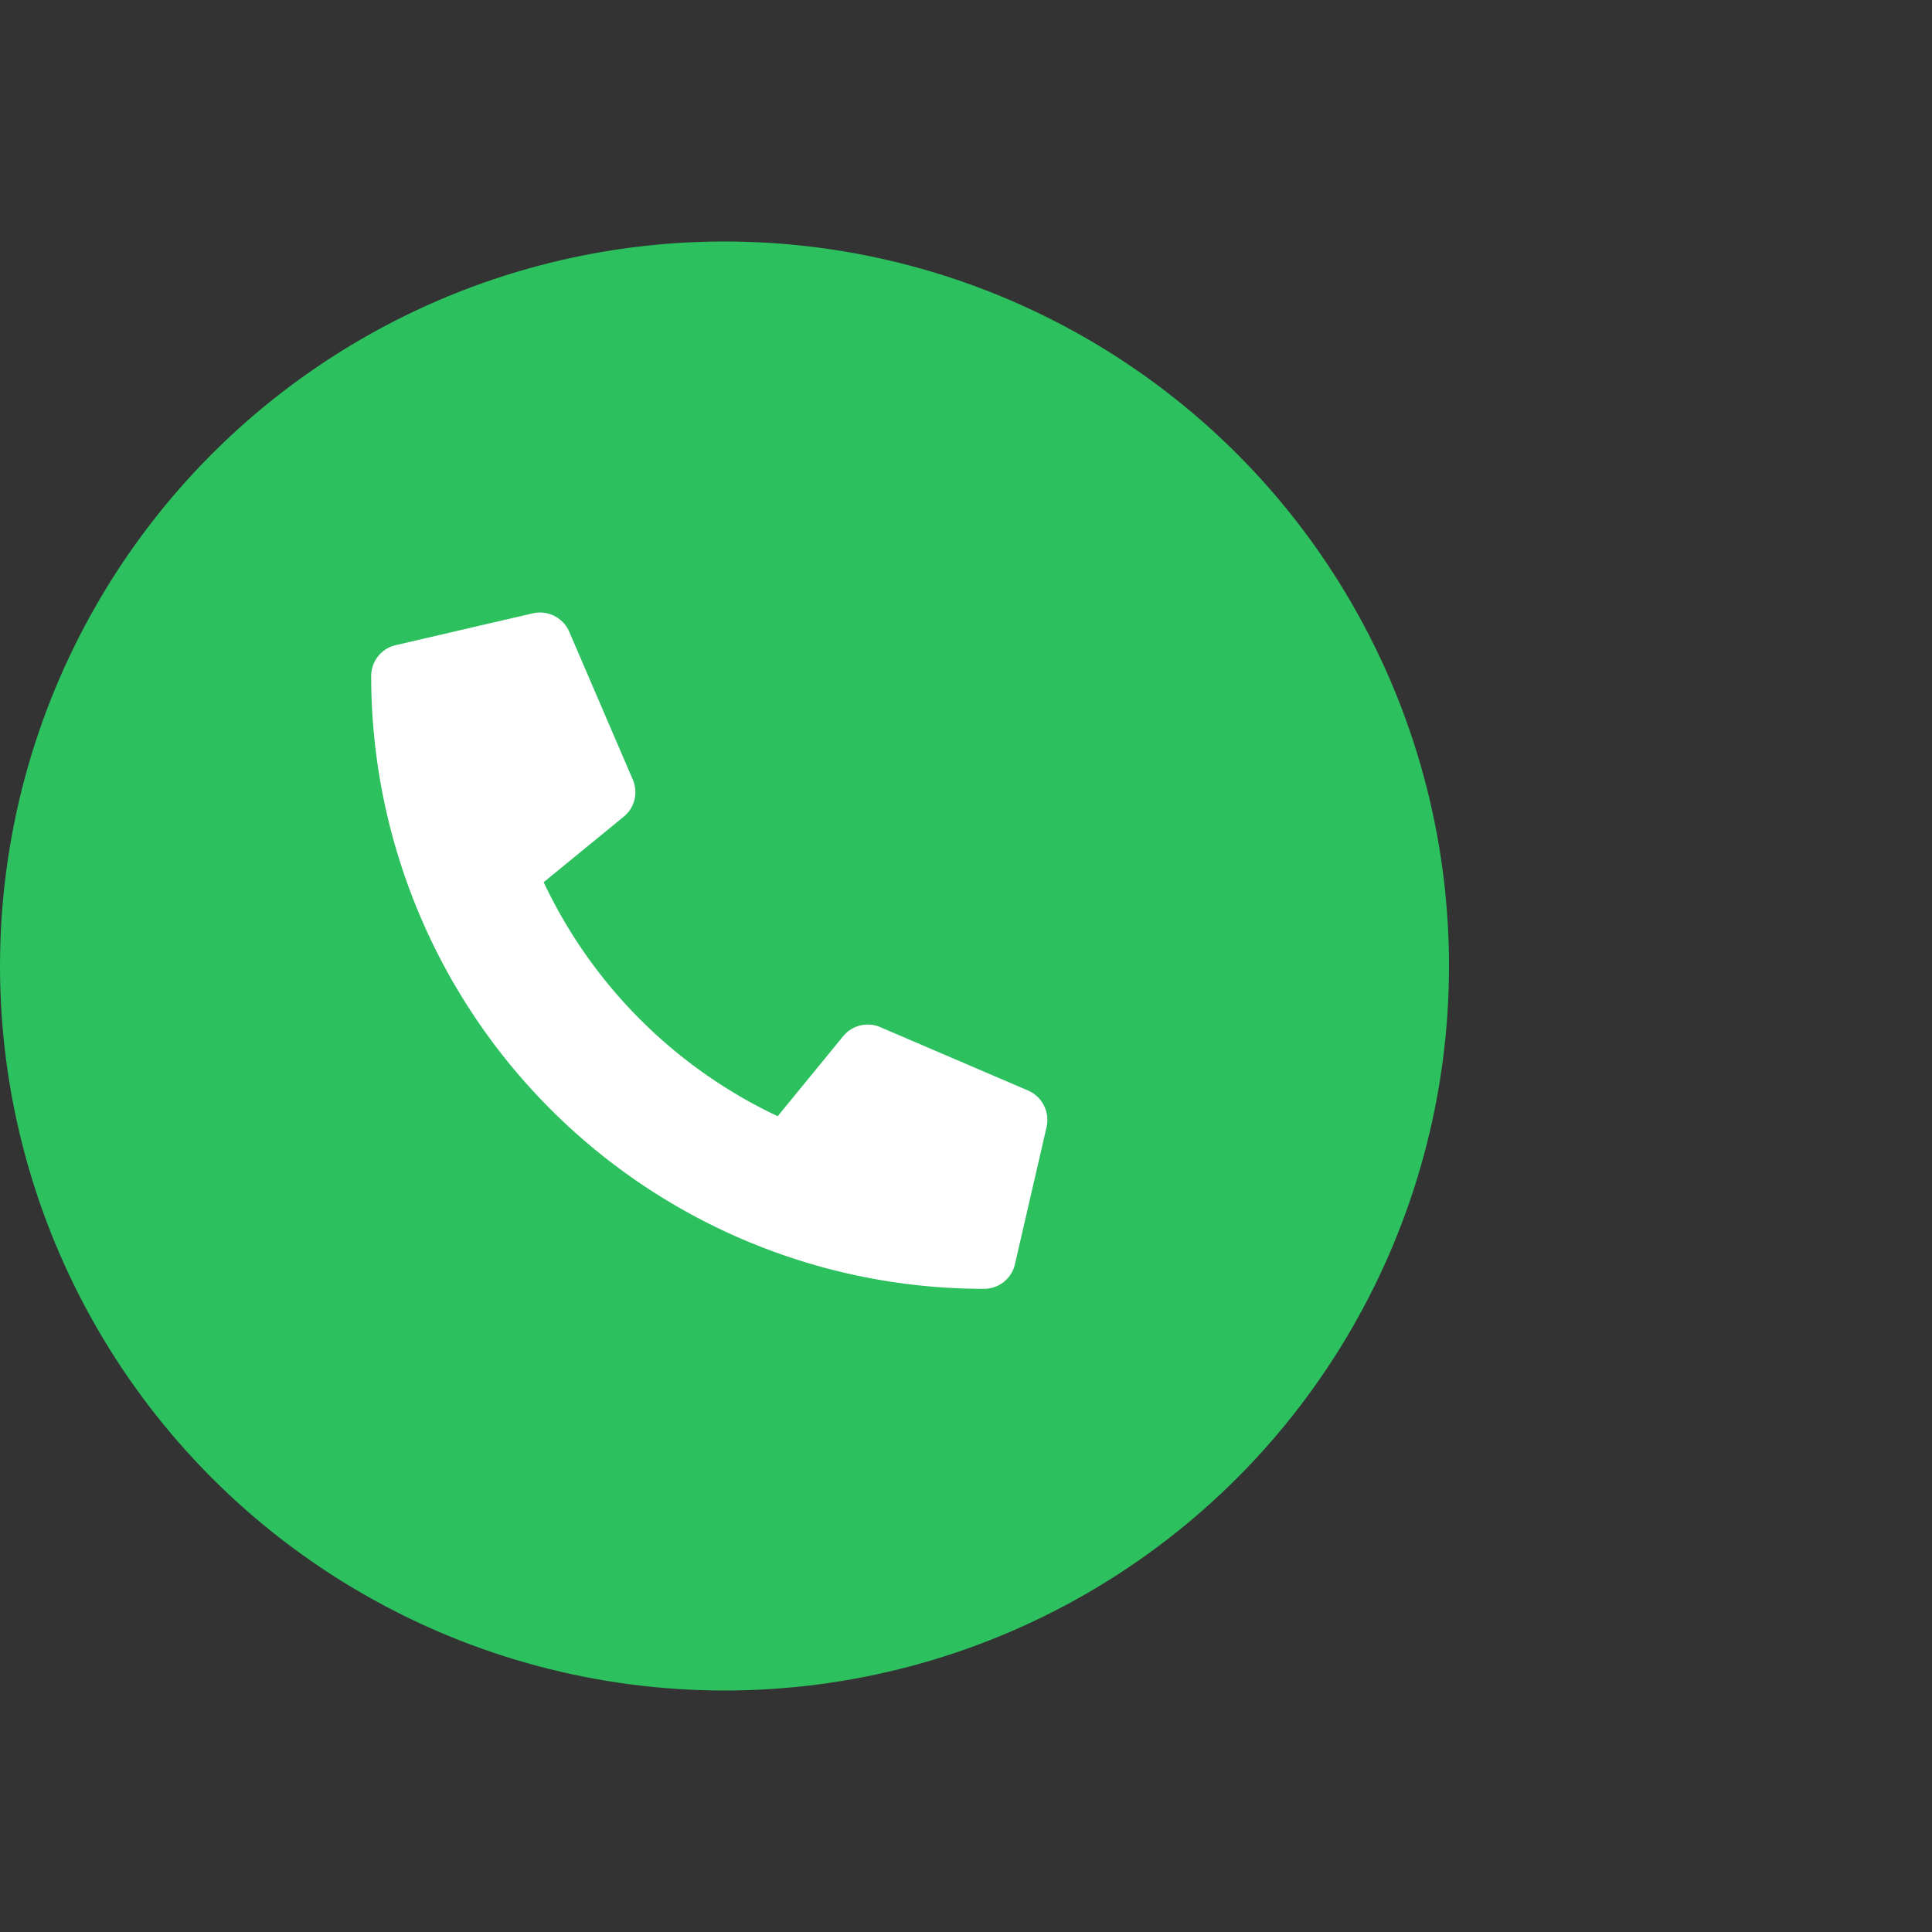 <svg xmlns="http://www.w3.org/2000/svg" width="40" height="40" viewBox="0 0 40 40"><rect x="0" y="0" width="40" height="40" fill="#333333" stroke="none"/><defs><style>.a{fill:none;}.b{fill:#2cc05f;}.c{fill:#fff;}</style></defs><rect class="a" width="40" height="40"/><circle class="b" cx="15" cy="15" r="15" transform="translate(0 5)"/><path class="c" d="M13.6,9.9,10.538,8.587a.656.656,0,0,0-.766.189L8.416,10.432A10.135,10.135,0,0,1,3.571,5.587L5.228,4.231a.655.655,0,0,0,.189-.766L4.1.4a.661.661,0,0,0-.752-.38L.509.679A.656.656,0,0,0,0,1.319,12.686,12.686,0,0,0,12.688,14.006a.656.656,0,0,0,.64-.509l.656-2.844A.664.664,0,0,0,13.6,9.9Z" transform="translate(7.685 12.678)"/></svg>